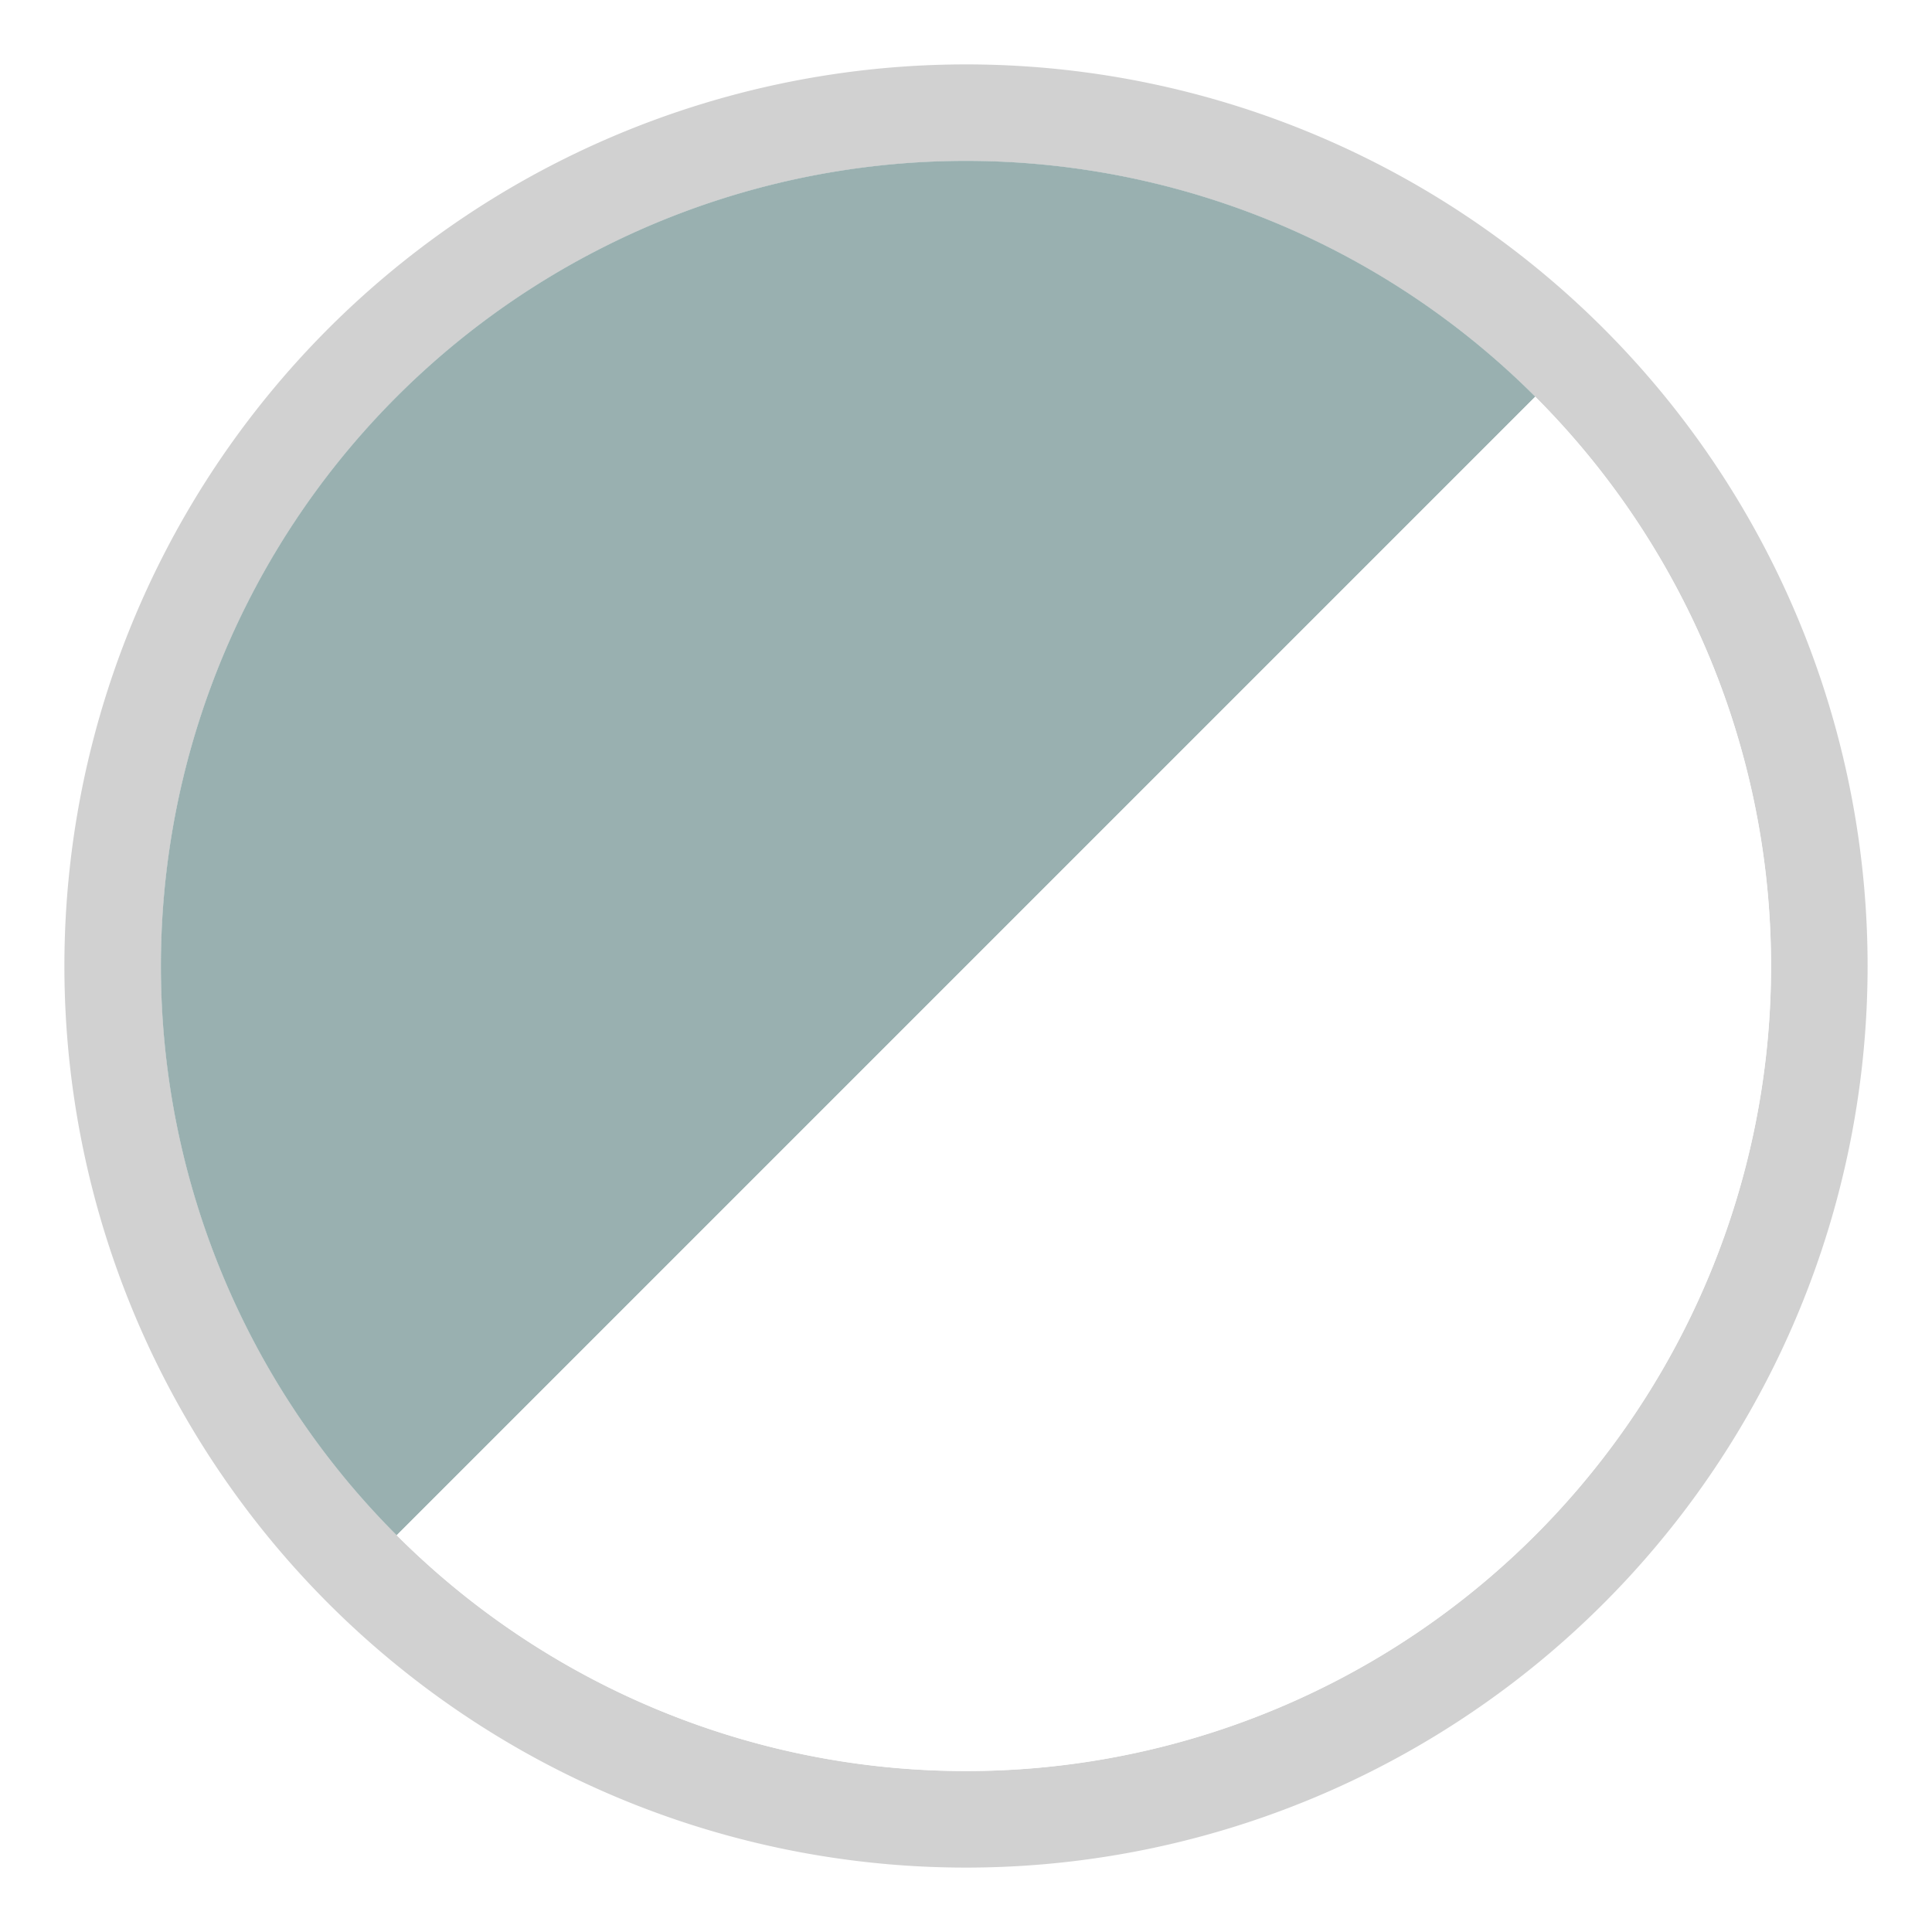 <svg id="Livello_1" data-name="Livello 1" xmlns="http://www.w3.org/2000/svg" xmlns:xlink="http://www.w3.org/1999/xlink" viewBox="0 0 30 30"><defs><style>.cls-1{fill:none;}.cls-2{clip-path:url(#clip-path);}.cls-3{fill:#ece5d3;}.cls-4{fill:#d1d1d1;}.cls-5{fill:#99b0b0;}.cls-6{fill:#fff;}</style><clipPath id="clip-path"><circle class="cls-1" cx="165" cy="-35" r="12.5"/></clipPath></defs><g class="cls-2"><rect class="cls-3" x="-538.08" y="-607.96" width="1500" height="1000"/></g><path class="cls-4" d="M15,2.5A12.5,12.5,0,1,1,2.5,15,12.5,12.5,0,0,1,15,2.5M15,1A14,14,0,1,0,29,15,14,14,0,0,0,15,1Z"/><path class="cls-5" d="M6.16,23.84A12.5,12.5,0,0,1,23.84,6.16Z"/><path class="cls-6" d="M6.16,23.84A12.5,12.5,0,0,0,23.84,6.16Z"/></svg>